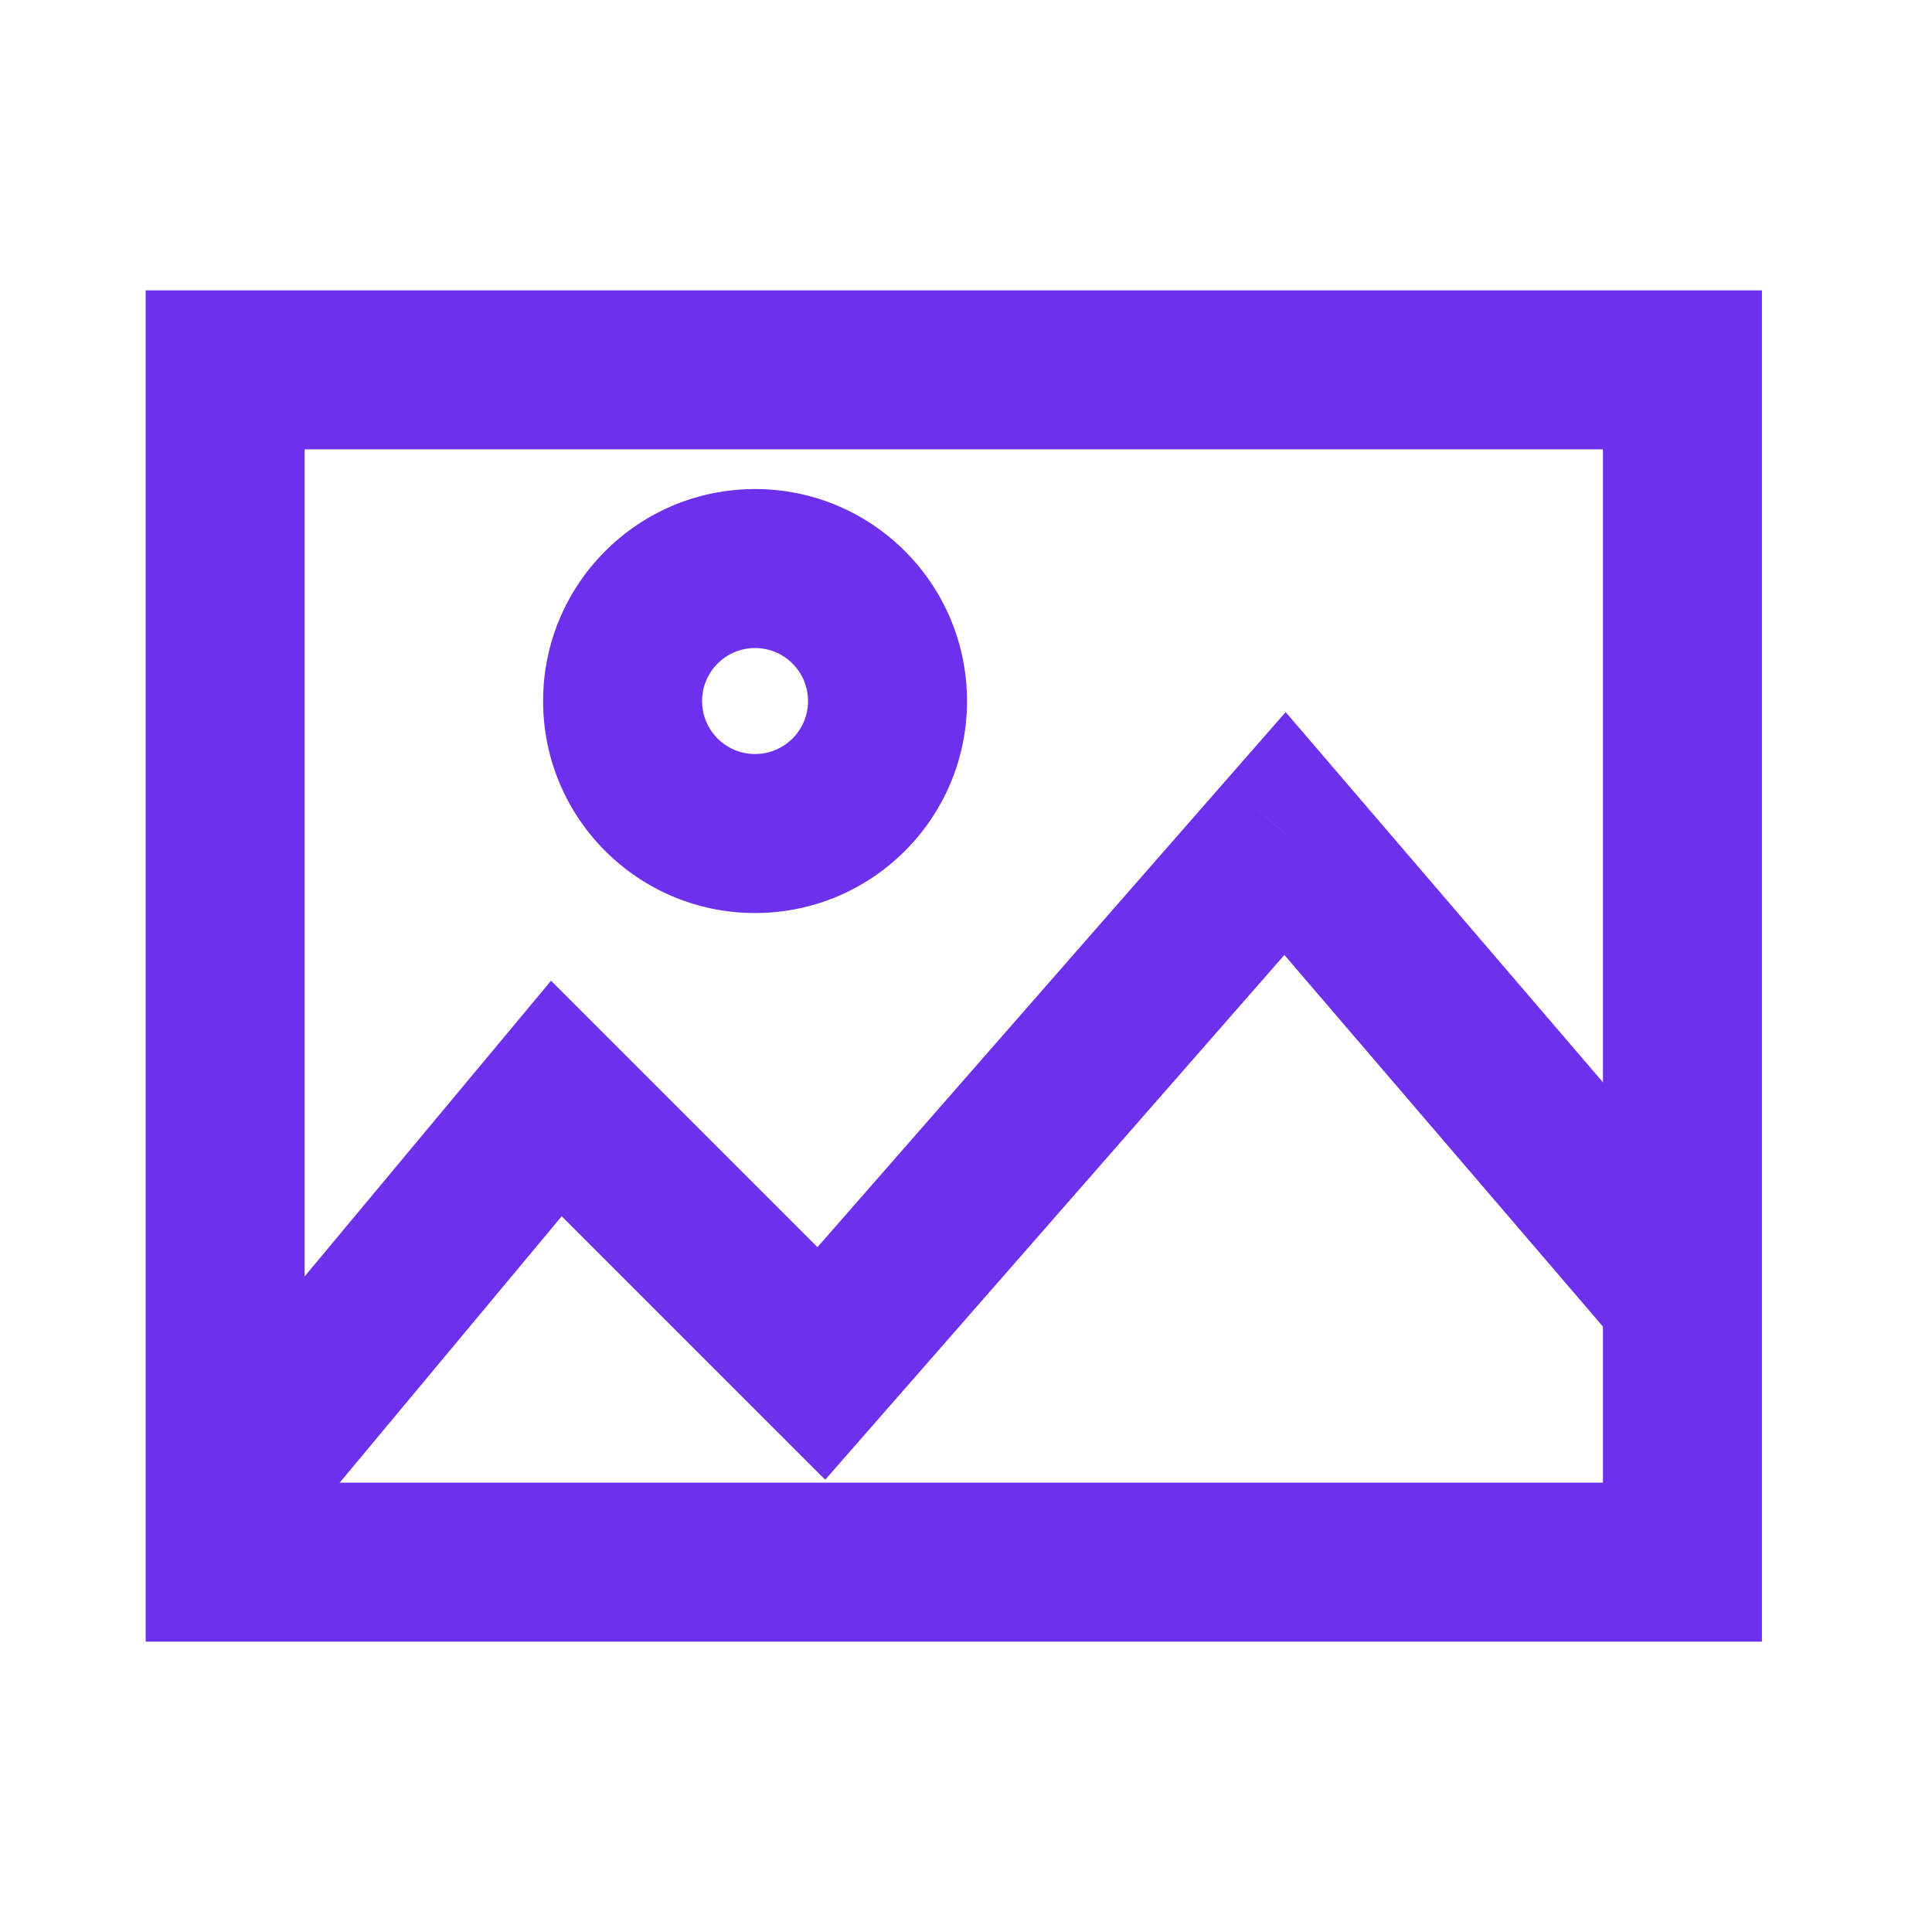 <svg width="38" height="38" viewBox="0 0 38 38" fill="none" xmlns="http://www.w3.org/2000/svg" xmlns:xlink="http://www.w3.org/1999/xlink">
<path d="M10.943,21.606L12.049,20.5L10.838,19.29L9.742,20.605L10.943,21.606ZM16.154,26.817L15.049,27.923L16.231,29.104L17.331,27.847L16.154,26.817ZM25.275,16.394L26.462,15.377L25.287,14.006L24.098,15.365L25.275,16.394ZM5.63,30.424L12.144,22.607L9.742,20.605L3.228,28.422L5.63,30.424ZM9.837,22.711L15.049,27.923L17.26,25.712L12.049,20.5L9.837,22.711ZM17.331,27.847L26.451,17.424L24.098,15.365L14.978,25.788L17.331,27.847ZM24.087,17.412L31.905,26.532L34.279,24.497L26.462,15.377L24.087,17.412Z" transform="rotate(0 18.76 22.909)" fill="#6D31ED"/>
<path d="M4.429,7.274L4.429,5.711L2.865,5.711L2.865,7.274L4.429,7.274ZM33.092,7.274L34.655,7.274L34.655,5.711L33.092,5.711L33.092,7.274ZM33.092,30.726L33.092,32.289L34.655,32.289L34.655,30.726L33.092,30.726ZM4.429,30.726L2.865,30.726L2.865,32.289L4.429,32.289L4.429,30.726ZM4.429,8.838L33.092,8.838L33.092,5.711L4.429,5.711L4.429,8.838ZM31.528,7.274L31.528,30.726L34.655,30.726L34.655,7.274L31.528,7.274ZM33.092,29.162L4.429,29.162L4.429,32.289L33.092,32.289L33.092,29.162ZM5.992,30.726L5.992,7.274L2.865,7.274L2.865,30.726L5.992,30.726Z" transform="rotate(0 18.76 19)" fill="#6D31ED"/>
<path d="M15.893,13.789C15.893,14.364 15.426,14.831 14.851,14.831L14.851,17.958C17.153,17.958 19.02,16.091 19.02,13.789L15.893,13.789ZM14.851,14.831C14.275,14.831 13.809,14.364 13.809,13.789L10.682,13.789C10.682,16.091 12.548,17.958 14.851,17.958L14.851,14.831ZM13.809,13.789C13.809,13.213 14.275,12.746 14.851,12.746L14.851,9.619C12.548,9.619 10.682,11.486 10.682,13.789L13.809,13.789ZM14.851,12.746C15.426,12.746 15.893,13.213 15.893,13.789L19.02,13.789C19.02,11.486 17.153,9.619 14.851,9.619L14.851,12.746Z" transform="rotate(0 14.851 13.789)" fill="#6D31ED"/>
</svg>
